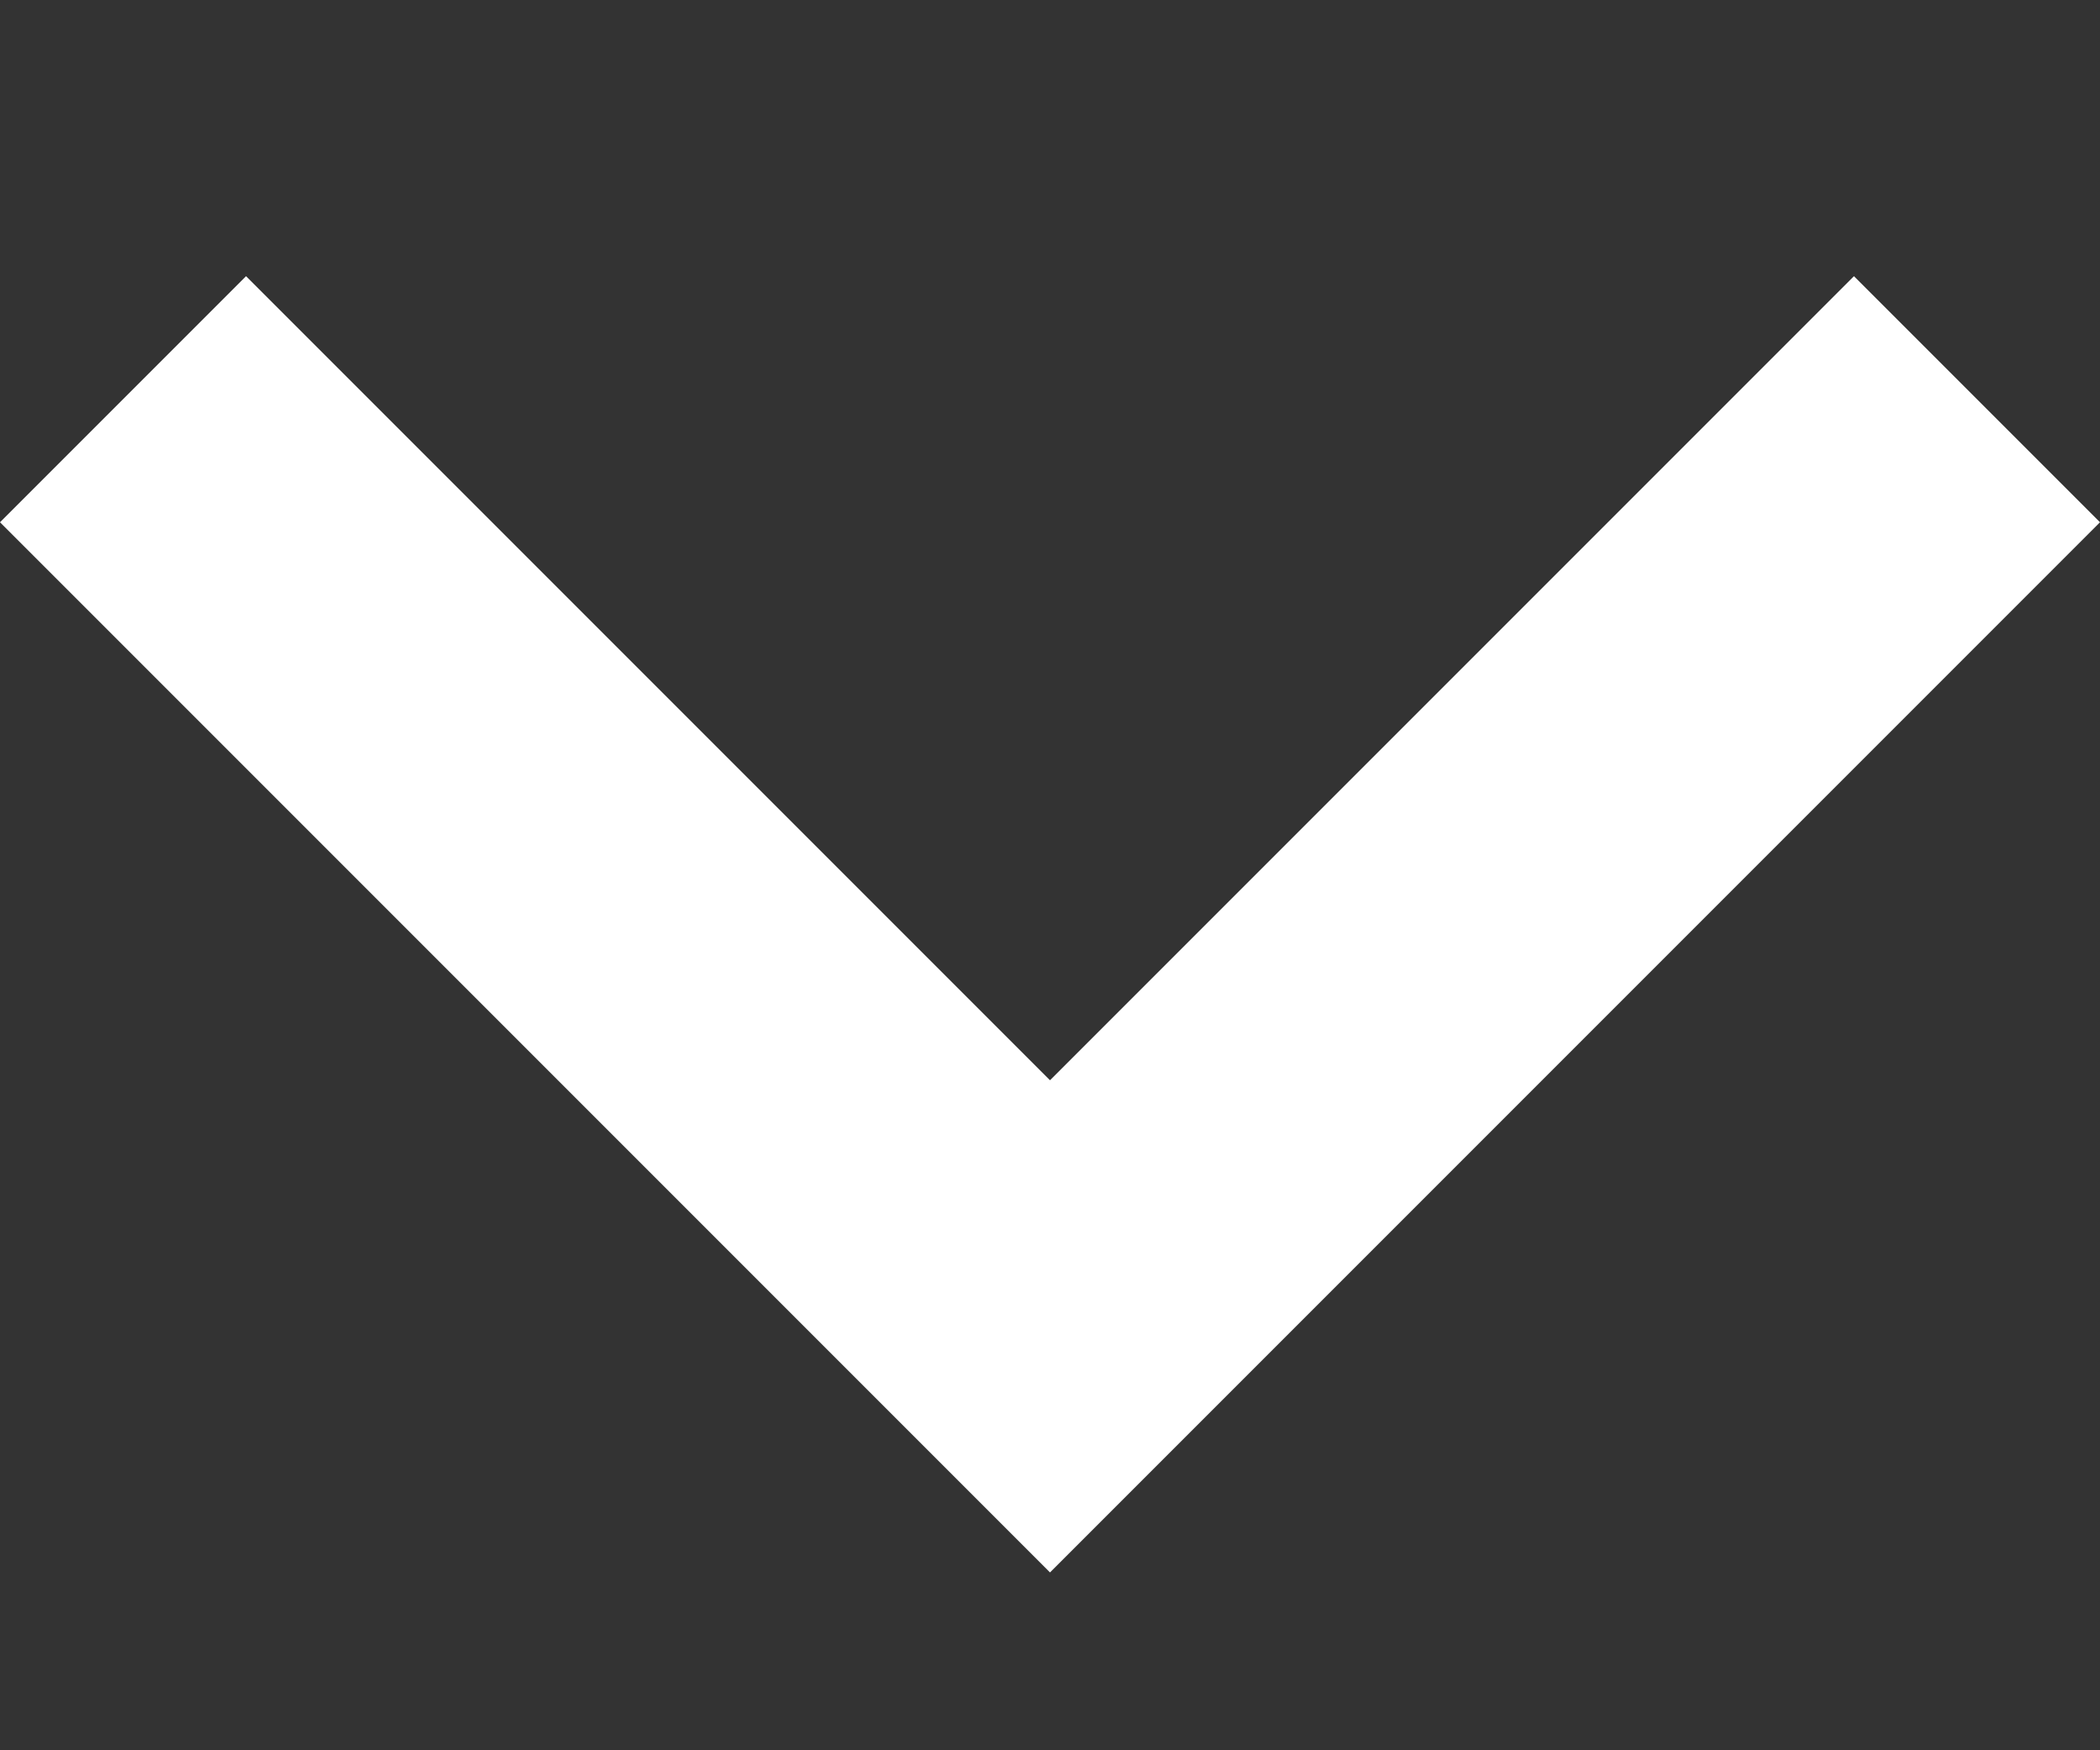 <svg width="6" height="5" viewBox="0 0 6 5" fill="none" xmlns="http://www.w3.org/2000/svg">
<rect x="0" y="0" width="6" height="5" fill="#333333" stroke="none"/>
<path d="M5.297 0.789L6 1.492L3 4.492L0 1.492L0.703 0.789L3 3.086L5.297 0.789Z" fill="white"/>
</svg>
